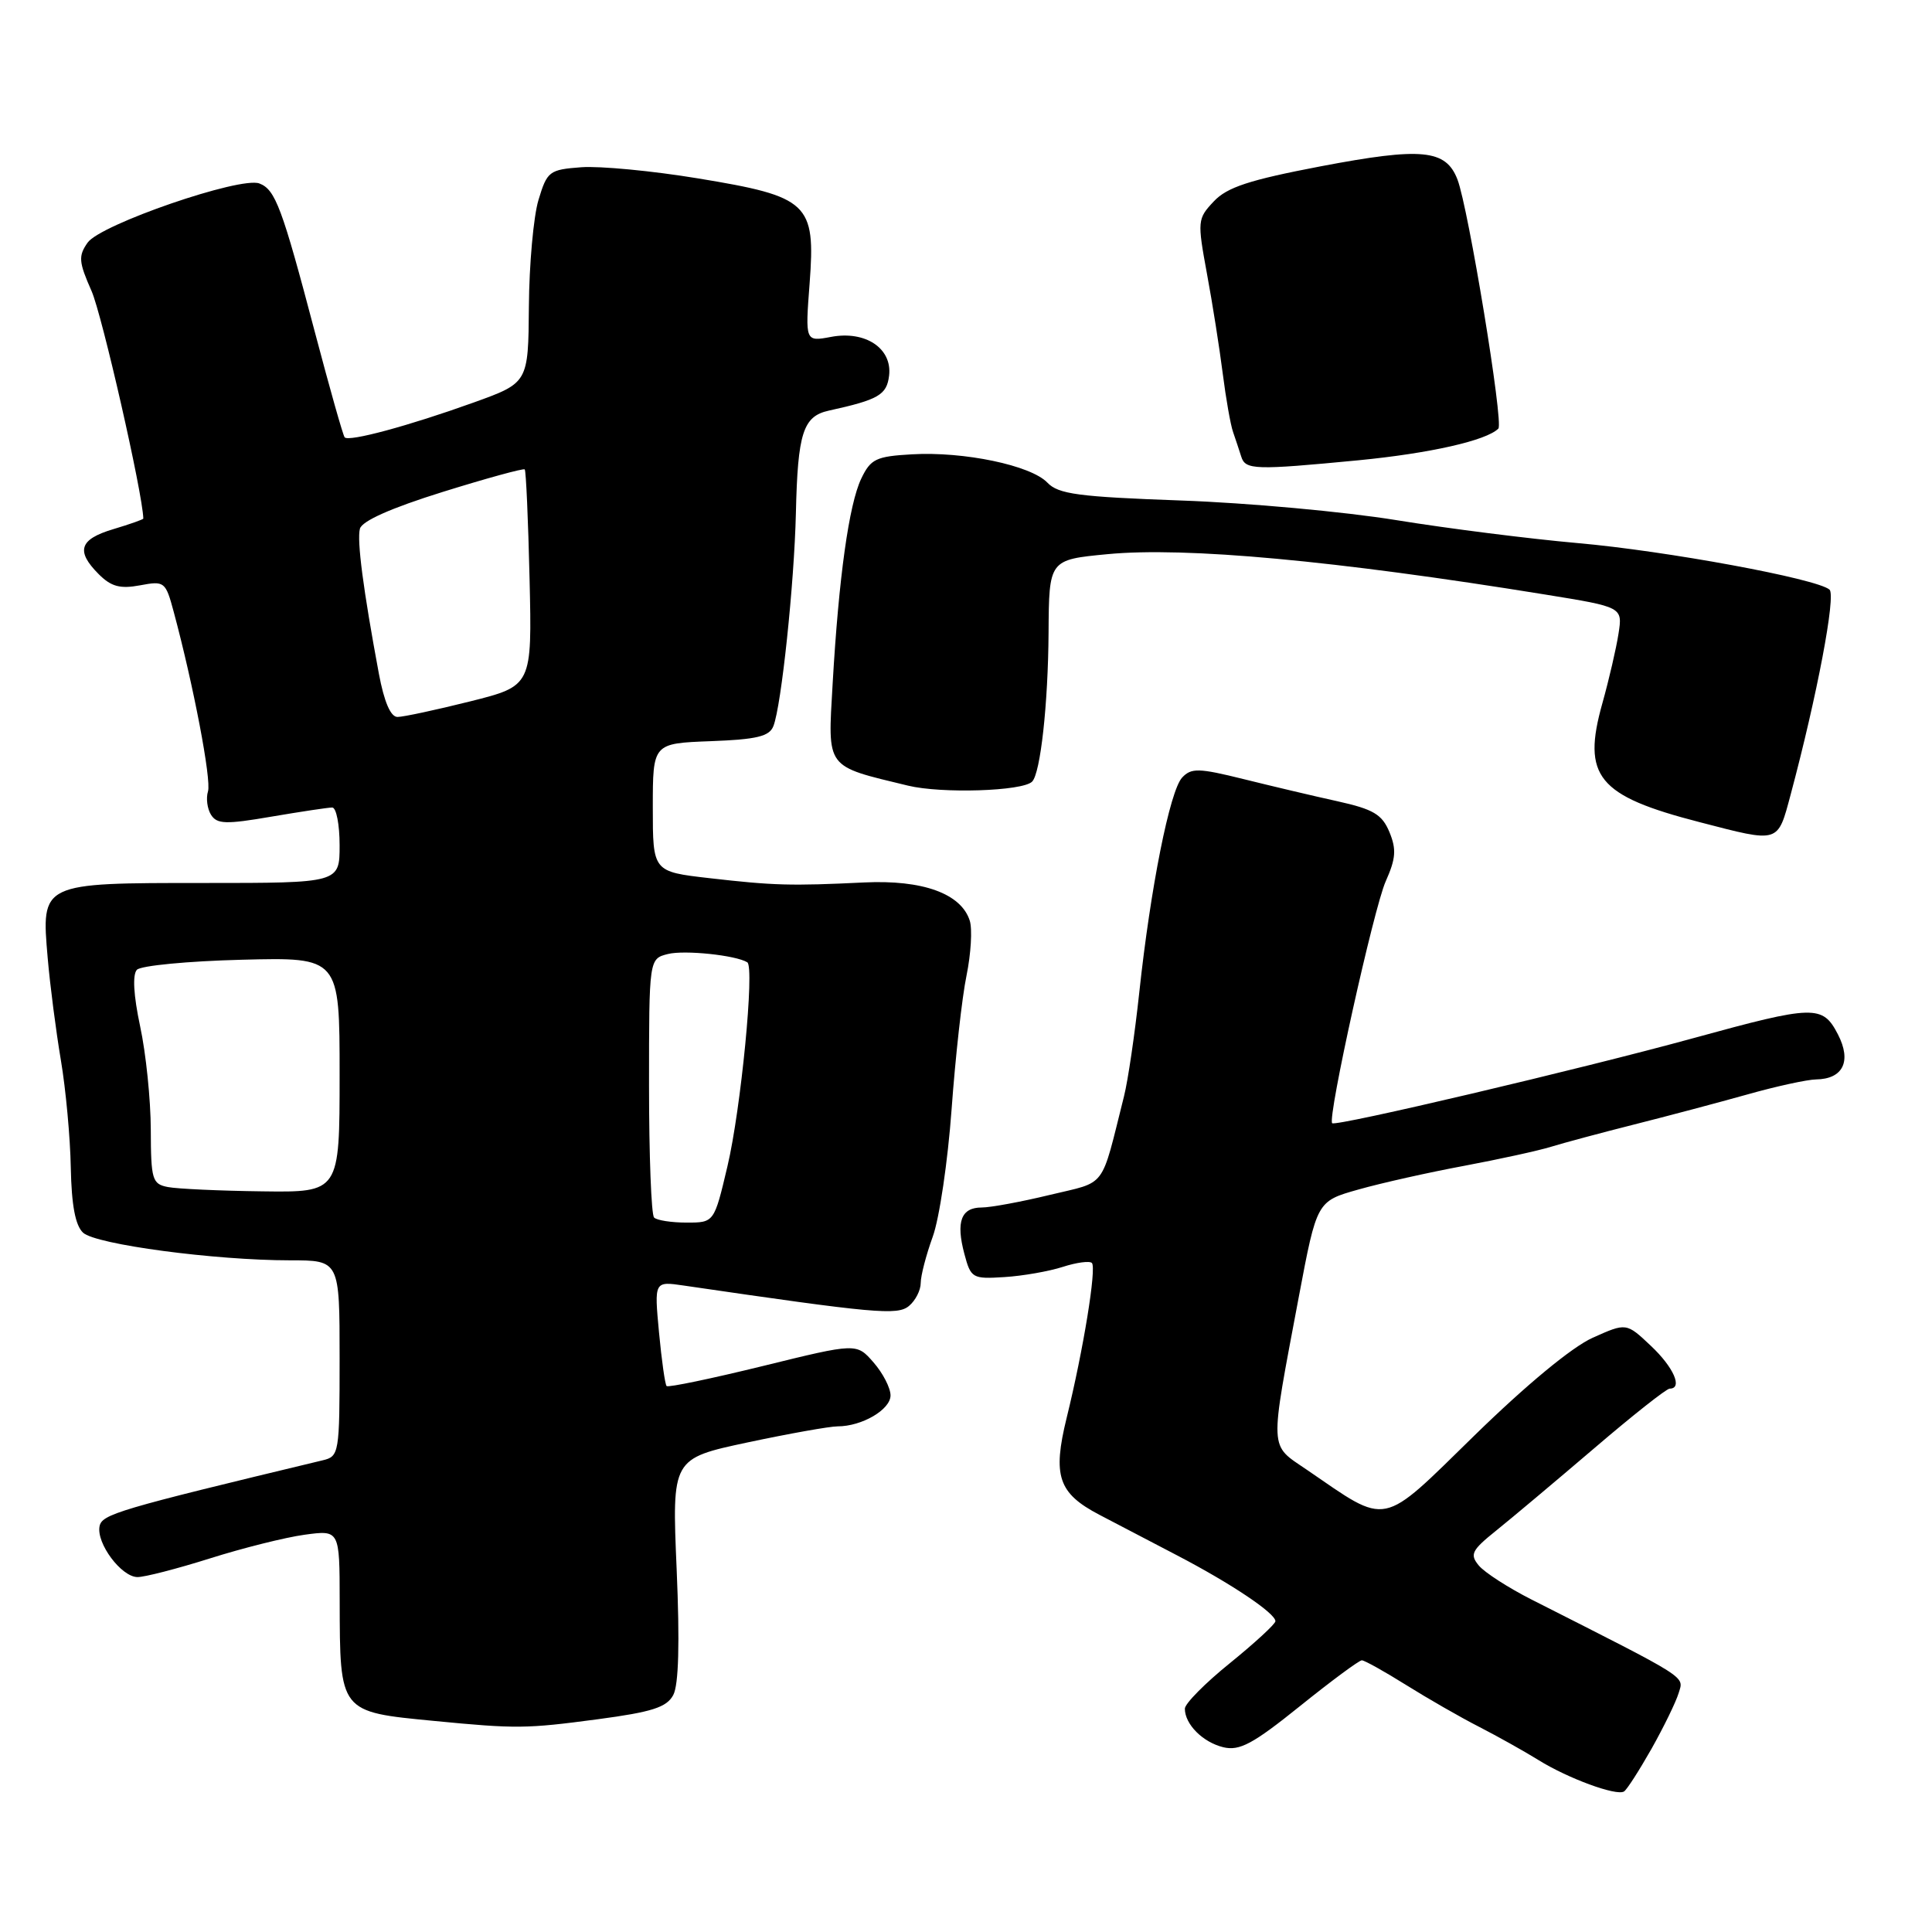 <?xml version="1.0" encoding="UTF-8" standalone="no"?>
<!DOCTYPE svg PUBLIC "-//W3C//DTD SVG 1.1//EN" "http://www.w3.org/Graphics/SVG/1.1/DTD/svg11.dtd" >
<svg xmlns="http://www.w3.org/2000/svg" xmlns:xlink="http://www.w3.org/1999/xlink" version="1.1" viewBox="0 0 256 256">
 <g >
 <path fill="currentColor"
d=" M 218.83 231.73 C 220.45 228.85 222.07 225.53 222.43 224.34 C 223.12 222.05 224.04 222.64 202.92 211.94 C 199.85 210.38 196.71 208.36 195.95 207.44 C 194.73 205.97 194.99 205.43 198.24 202.82 C 200.26 201.20 206.09 196.30 211.20 191.94 C 216.30 187.57 220.82 184.00 221.24 184.00 C 223.01 184.00 221.77 181.17 218.75 178.33 C 215.50 175.26 215.50 175.26 211.04 177.26 C 208.31 178.48 202.24 183.50 195.38 190.20 C 182.80 202.49 184.09 202.23 173.16 194.75 C 168.13 191.31 168.19 192.63 172.10 171.83 C 174.49 159.17 174.49 159.17 179.99 157.62 C 183.02 156.76 189.32 155.35 194.00 154.48 C 198.68 153.60 203.85 152.47 205.50 151.96 C 207.15 151.45 212.10 150.12 216.50 149.01 C 220.90 147.90 227.65 146.11 231.50 145.03 C 235.35 143.94 239.46 143.05 240.63 143.03 C 244.22 142.98 245.37 140.62 243.54 137.07 C 241.50 133.13 240.41 133.16 224.42 137.55 C 209.49 141.65 176.96 149.31 176.52 148.83 C 175.87 148.14 182.04 120.31 183.61 116.79 C 184.96 113.76 185.05 112.55 184.11 110.26 C 183.13 107.91 181.99 107.23 177.22 106.17 C 174.07 105.48 168.47 104.15 164.76 103.23 C 158.83 101.76 157.85 101.74 156.64 103.03 C 155.01 104.78 152.45 117.62 150.96 131.50 C 150.37 137.00 149.46 143.19 148.94 145.25 C 145.80 157.75 146.74 156.49 139.11 158.33 C 135.32 159.25 131.25 160.00 130.08 160.00 C 127.35 160.00 126.65 161.88 127.78 166.13 C 128.64 169.37 128.84 169.49 133.09 169.22 C 135.51 169.07 138.99 168.46 140.82 167.87 C 142.64 167.28 144.38 167.05 144.68 167.35 C 145.32 167.99 143.55 178.89 141.34 187.86 C 139.45 195.56 140.22 197.86 145.66 200.71 C 147.77 201.82 152.43 204.25 156.00 206.11 C 163.15 209.84 169.00 213.76 169.00 214.82 C 168.99 215.19 166.29 217.68 163.00 220.35 C 159.70 223.01 157.00 225.74 157.00 226.41 C 157.00 228.48 159.38 230.86 162.10 231.52 C 164.25 232.03 166.01 231.09 172.25 226.07 C 176.40 222.73 180.09 220.00 180.45 220.00 C 180.80 220.00 183.44 221.47 186.30 223.26 C 189.16 225.05 193.53 227.56 196.00 228.82 C 198.47 230.09 202.01 232.07 203.86 233.22 C 207.75 235.64 214.18 238.01 215.19 237.38 C 215.57 237.15 217.20 234.60 218.83 231.73 Z  M 79.20 227.81 C 86.41 226.85 88.34 226.23 89.21 224.60 C 89.93 223.25 90.08 217.70 89.66 207.93 C 89.03 193.27 89.03 193.27 99.05 191.13 C 104.56 189.96 109.94 189.00 110.99 189.00 C 114.21 189.00 118.00 186.78 118.00 184.90 C 118.00 183.91 116.99 181.95 115.75 180.53 C 113.50 177.95 113.50 177.95 101.10 181.00 C 94.29 182.67 88.54 183.87 88.33 183.66 C 88.12 183.45 87.67 180.24 87.32 176.53 C 86.69 169.77 86.69 169.77 90.59 170.34 C 115.97 174.05 118.91 174.32 120.44 173.05 C 121.30 172.34 122.00 170.97 122.00 170.00 C 122.00 169.04 122.72 166.28 123.59 163.88 C 124.47 161.47 125.59 153.88 126.09 147.00 C 126.59 140.12 127.47 132.14 128.07 129.26 C 128.66 126.37 128.85 123.11 128.50 122.00 C 127.36 118.40 122.26 116.56 114.50 116.93 C 104.77 117.40 102.55 117.34 94.00 116.36 C 86.50 115.50 86.50 115.50 86.50 107.00 C 86.50 98.50 86.50 98.50 94.16 98.21 C 100.28 97.98 101.95 97.58 102.48 96.21 C 103.54 93.51 105.24 77.33 105.46 68.00 C 105.70 57.36 106.41 55.16 109.82 54.41 C 116.42 52.96 117.50 52.33 117.81 49.77 C 118.24 46.16 114.67 43.78 110.12 44.64 C 106.69 45.28 106.69 45.28 107.28 37.53 C 108.08 26.91 107.16 26.05 92.50 23.64 C 86.45 22.64 79.49 21.98 77.03 22.16 C 72.77 22.48 72.50 22.69 71.35 26.50 C 70.69 28.70 70.12 35.05 70.08 40.62 C 70.00 50.73 70.00 50.73 62.75 53.34 C 54.13 56.44 46.22 58.57 45.67 57.95 C 45.45 57.70 43.68 51.42 41.72 44.00 C 37.37 27.49 36.49 25.12 34.37 24.31 C 31.86 23.35 13.29 29.74 11.61 32.15 C 10.36 33.93 10.43 34.71 12.13 38.56 C 13.52 41.70 18.91 65.37 18.99 68.71 C 19.00 68.83 17.20 69.46 15.00 70.12 C 10.51 71.46 10.02 73.02 13.09 76.09 C 14.73 77.73 15.92 78.05 18.55 77.56 C 21.80 76.95 21.94 77.06 23.02 81.08 C 25.63 90.77 28.03 103.34 27.56 104.86 C 27.28 105.76 27.46 107.16 27.96 107.96 C 28.75 109.21 29.91 109.25 35.96 108.21 C 39.85 107.55 43.48 107.00 44.02 107.00 C 44.56 107.00 45.00 109.25 45.00 112.00 C 45.00 117.00 45.00 117.00 27.07 117.00 C 5.35 117.00 5.46 116.94 6.32 126.94 C 6.63 130.55 7.42 136.65 8.07 140.50 C 8.72 144.35 9.31 150.75 9.38 154.72 C 9.48 159.70 9.98 162.38 11.01 163.34 C 12.69 164.90 28.44 167.00 38.44 167.00 C 45.00 167.00 45.00 167.00 45.00 179.98 C 45.00 192.62 44.94 192.98 42.75 193.50 C 15.61 200.02 13.50 200.64 13.19 202.25 C 12.76 204.50 16.06 208.93 18.20 208.97 C 19.13 208.99 23.46 207.87 27.81 206.50 C 32.17 205.12 37.81 203.71 40.36 203.36 C 45.00 202.73 45.00 202.73 45.01 212.11 C 45.04 226.93 44.95 226.82 57.50 228.03 C 68.44 229.09 69.71 229.07 79.20 227.81 Z  M 237.28 105.25 C 240.78 92.15 243.29 78.90 242.42 78.13 C 240.77 76.68 220.76 72.99 209.02 71.96 C 202.71 71.40 191.91 70.04 185.02 68.92 C 178.13 67.80 165.30 66.63 156.50 66.32 C 142.89 65.83 140.24 65.48 138.78 63.95 C 136.60 61.66 127.70 59.80 120.84 60.20 C 116.08 60.47 115.37 60.81 114.12 63.42 C 112.49 66.84 111.14 76.50 110.33 90.58 C 109.68 101.97 109.28 101.43 120.31 104.10 C 124.77 105.18 135.50 104.84 136.76 103.57 C 137.87 102.47 138.88 93.27 138.94 83.84 C 139.00 74.17 139.00 74.17 146.75 73.43 C 157.09 72.44 176.84 74.26 204.75 78.78 C 215.01 80.44 215.01 80.44 214.46 83.97 C 214.16 85.91 213.20 90.05 212.33 93.16 C 209.59 102.89 211.68 105.45 225.21 108.94 C 235.86 111.70 235.52 111.80 237.28 105.25 Z  M 180.00 60.99 C 189.45 60.07 196.96 58.38 198.54 56.79 C 199.26 56.08 194.57 27.55 193.12 23.78 C 191.58 19.79 188.40 19.49 174.99 22.04 C 165.52 23.85 162.59 24.81 160.83 26.69 C 158.67 28.98 158.64 29.27 159.93 36.28 C 160.67 40.25 161.60 46.20 162.02 49.50 C 162.44 52.80 163.05 56.29 163.39 57.25 C 163.72 58.21 164.21 59.67 164.47 60.50 C 165.02 62.27 166.24 62.31 180.00 60.99 Z  M 86.67 161.33 C 86.30 160.97 86.00 153.10 86.00 143.85 C 86.00 127.04 86.00 127.04 88.51 126.41 C 90.70 125.86 97.50 126.57 99.02 127.51 C 100.01 128.12 98.18 146.98 96.39 154.54 C 94.63 162.00 94.63 162.00 90.98 162.00 C 88.98 162.00 87.03 161.70 86.67 161.33 Z  M 22.25 157.29 C 20.17 156.89 20.00 156.32 19.98 149.68 C 19.97 145.73 19.34 139.57 18.57 136.00 C 17.69 131.87 17.54 129.14 18.14 128.50 C 18.67 127.95 24.92 127.35 32.05 127.17 C 45.00 126.84 45.00 126.84 45.00 142.42 C 45.00 158.00 45.00 158.00 34.75 157.86 C 29.11 157.79 23.49 157.53 22.25 157.29 Z  M 50.20 89.25 C 48.13 78.13 47.28 71.64 47.69 70.06 C 47.97 69.03 51.81 67.32 58.67 65.18 C 64.48 63.37 69.37 62.03 69.53 62.20 C 69.70 62.37 69.99 68.89 70.17 76.69 C 70.50 90.88 70.50 90.88 62.29 92.94 C 57.77 94.07 53.44 95.00 52.67 95.00 C 51.76 95.00 50.90 93.00 50.20 89.25 Z "/>
</g>
</svg>
